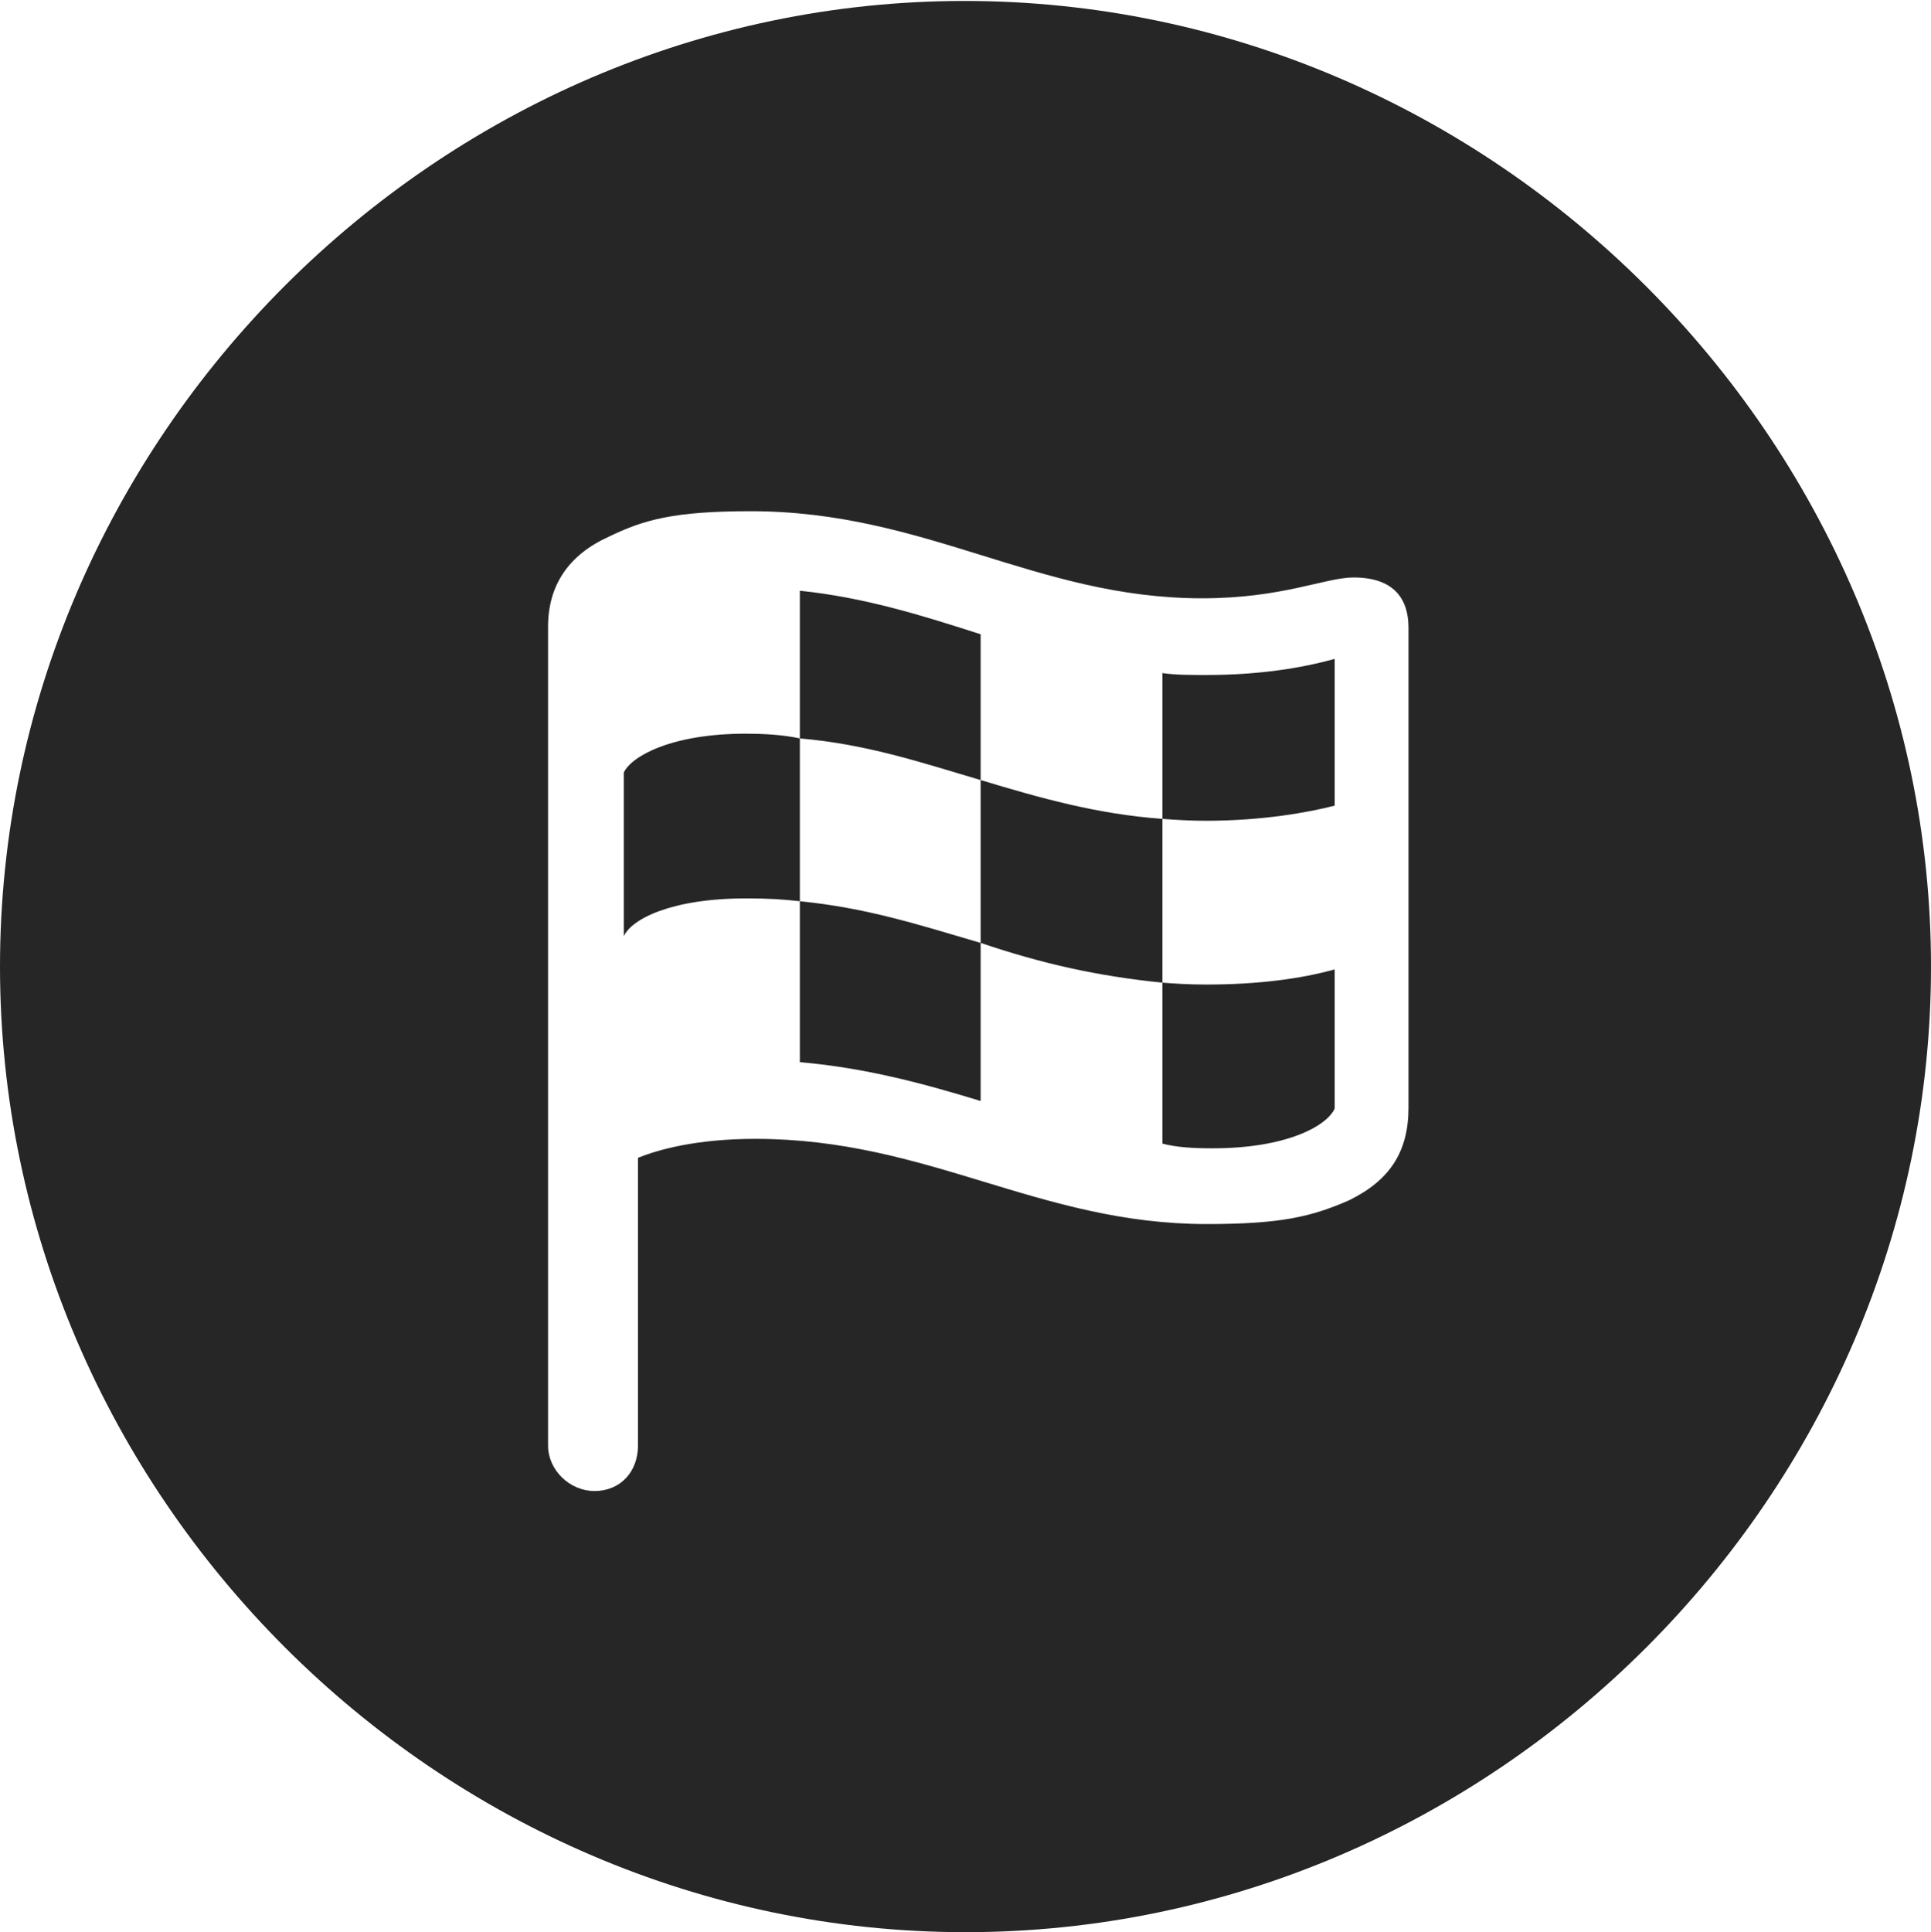 <?xml version="1.0" encoding="UTF-8"?>
<!--Generator: Apple Native CoreSVG 232.5-->
<!DOCTYPE svg
PUBLIC "-//W3C//DTD SVG 1.1//EN"
       "http://www.w3.org/Graphics/SVG/1.1/DTD/svg11.dtd">
<svg version="1.1" xmlns="http://www.w3.org/2000/svg" xmlns:xlink="http://www.w3.org/1999/xlink" width="99.609" height="99.658">
 <g>
  <rect height="99.658" opacity="0" width="99.609" x="0" y="0"/>
  <path d="M99.609 49.853C99.609 77.1 77.051 99.658 49.805 99.658C22.607 99.658 0 77.1 0 49.853C0 22.656 22.559 0.049 49.756 0.049C77.002 0.049 99.609 22.656 99.609 49.853ZM31.396 27.686C29.346 28.613 28.271 30.176 28.271 32.324L28.271 74.561C28.271 75.83 29.395 76.904 30.664 76.904C32.031 76.904 32.91 75.879 32.91 74.561L32.91 59.717C33.887 59.326 35.84 58.74 38.965 58.74C47.9 58.74 53.565 63.135 62.256 63.135C66.113 63.135 67.676 62.744 69.58 61.914C71.68 60.889 72.656 59.424 72.656 57.129L72.656 32.373C72.656 30.859 71.875 29.785 69.824 29.785C68.359 29.785 66.162 30.859 62.012 30.859C53.467 30.859 47.754 26.367 38.721 26.367C34.766 26.367 33.203 26.807 31.396 27.686ZM50.586 32.715L50.586 40.234C53.662 41.162 56.592 41.992 59.961 42.236L59.961 34.717C60.645 34.815 61.426 34.815 62.207 34.815C64.893 34.815 67.09 34.473 68.848 33.984L68.848 41.553C67.529 41.895 65.137 42.334 62.207 42.334C61.377 42.334 60.596 42.285 59.961 42.236L59.961 50.684C60.596 50.732 61.328 50.781 62.207 50.781C64.893 50.781 67.09 50.488 68.848 50L68.848 57.178C68.457 58.057 66.406 59.228 62.549 59.228C61.572 59.228 60.693 59.18 59.961 58.984L59.961 50.684C56.592 50.342 53.76 49.707 50.586 48.633L50.586 56.787C47.705 55.908 44.678 55.078 41.26 54.785L41.26 46.484C40.381 46.387 39.697 46.338 38.477 46.338C34.619 46.338 32.568 47.412 32.178 48.291L32.178 39.844C32.568 39.014 34.619 37.842 38.477 37.842C39.307 37.842 40.381 37.891 41.26 38.086L41.26 30.469C44.58 30.811 47.559 31.738 50.586 32.715ZM41.26 46.484C44.678 46.826 47.266 47.656 50.586 48.633L50.586 40.234C47.461 39.307 44.678 38.379 41.26 38.086Z" fill="#000000" fill-opacity="0.85"/>
 </g>
</svg>
